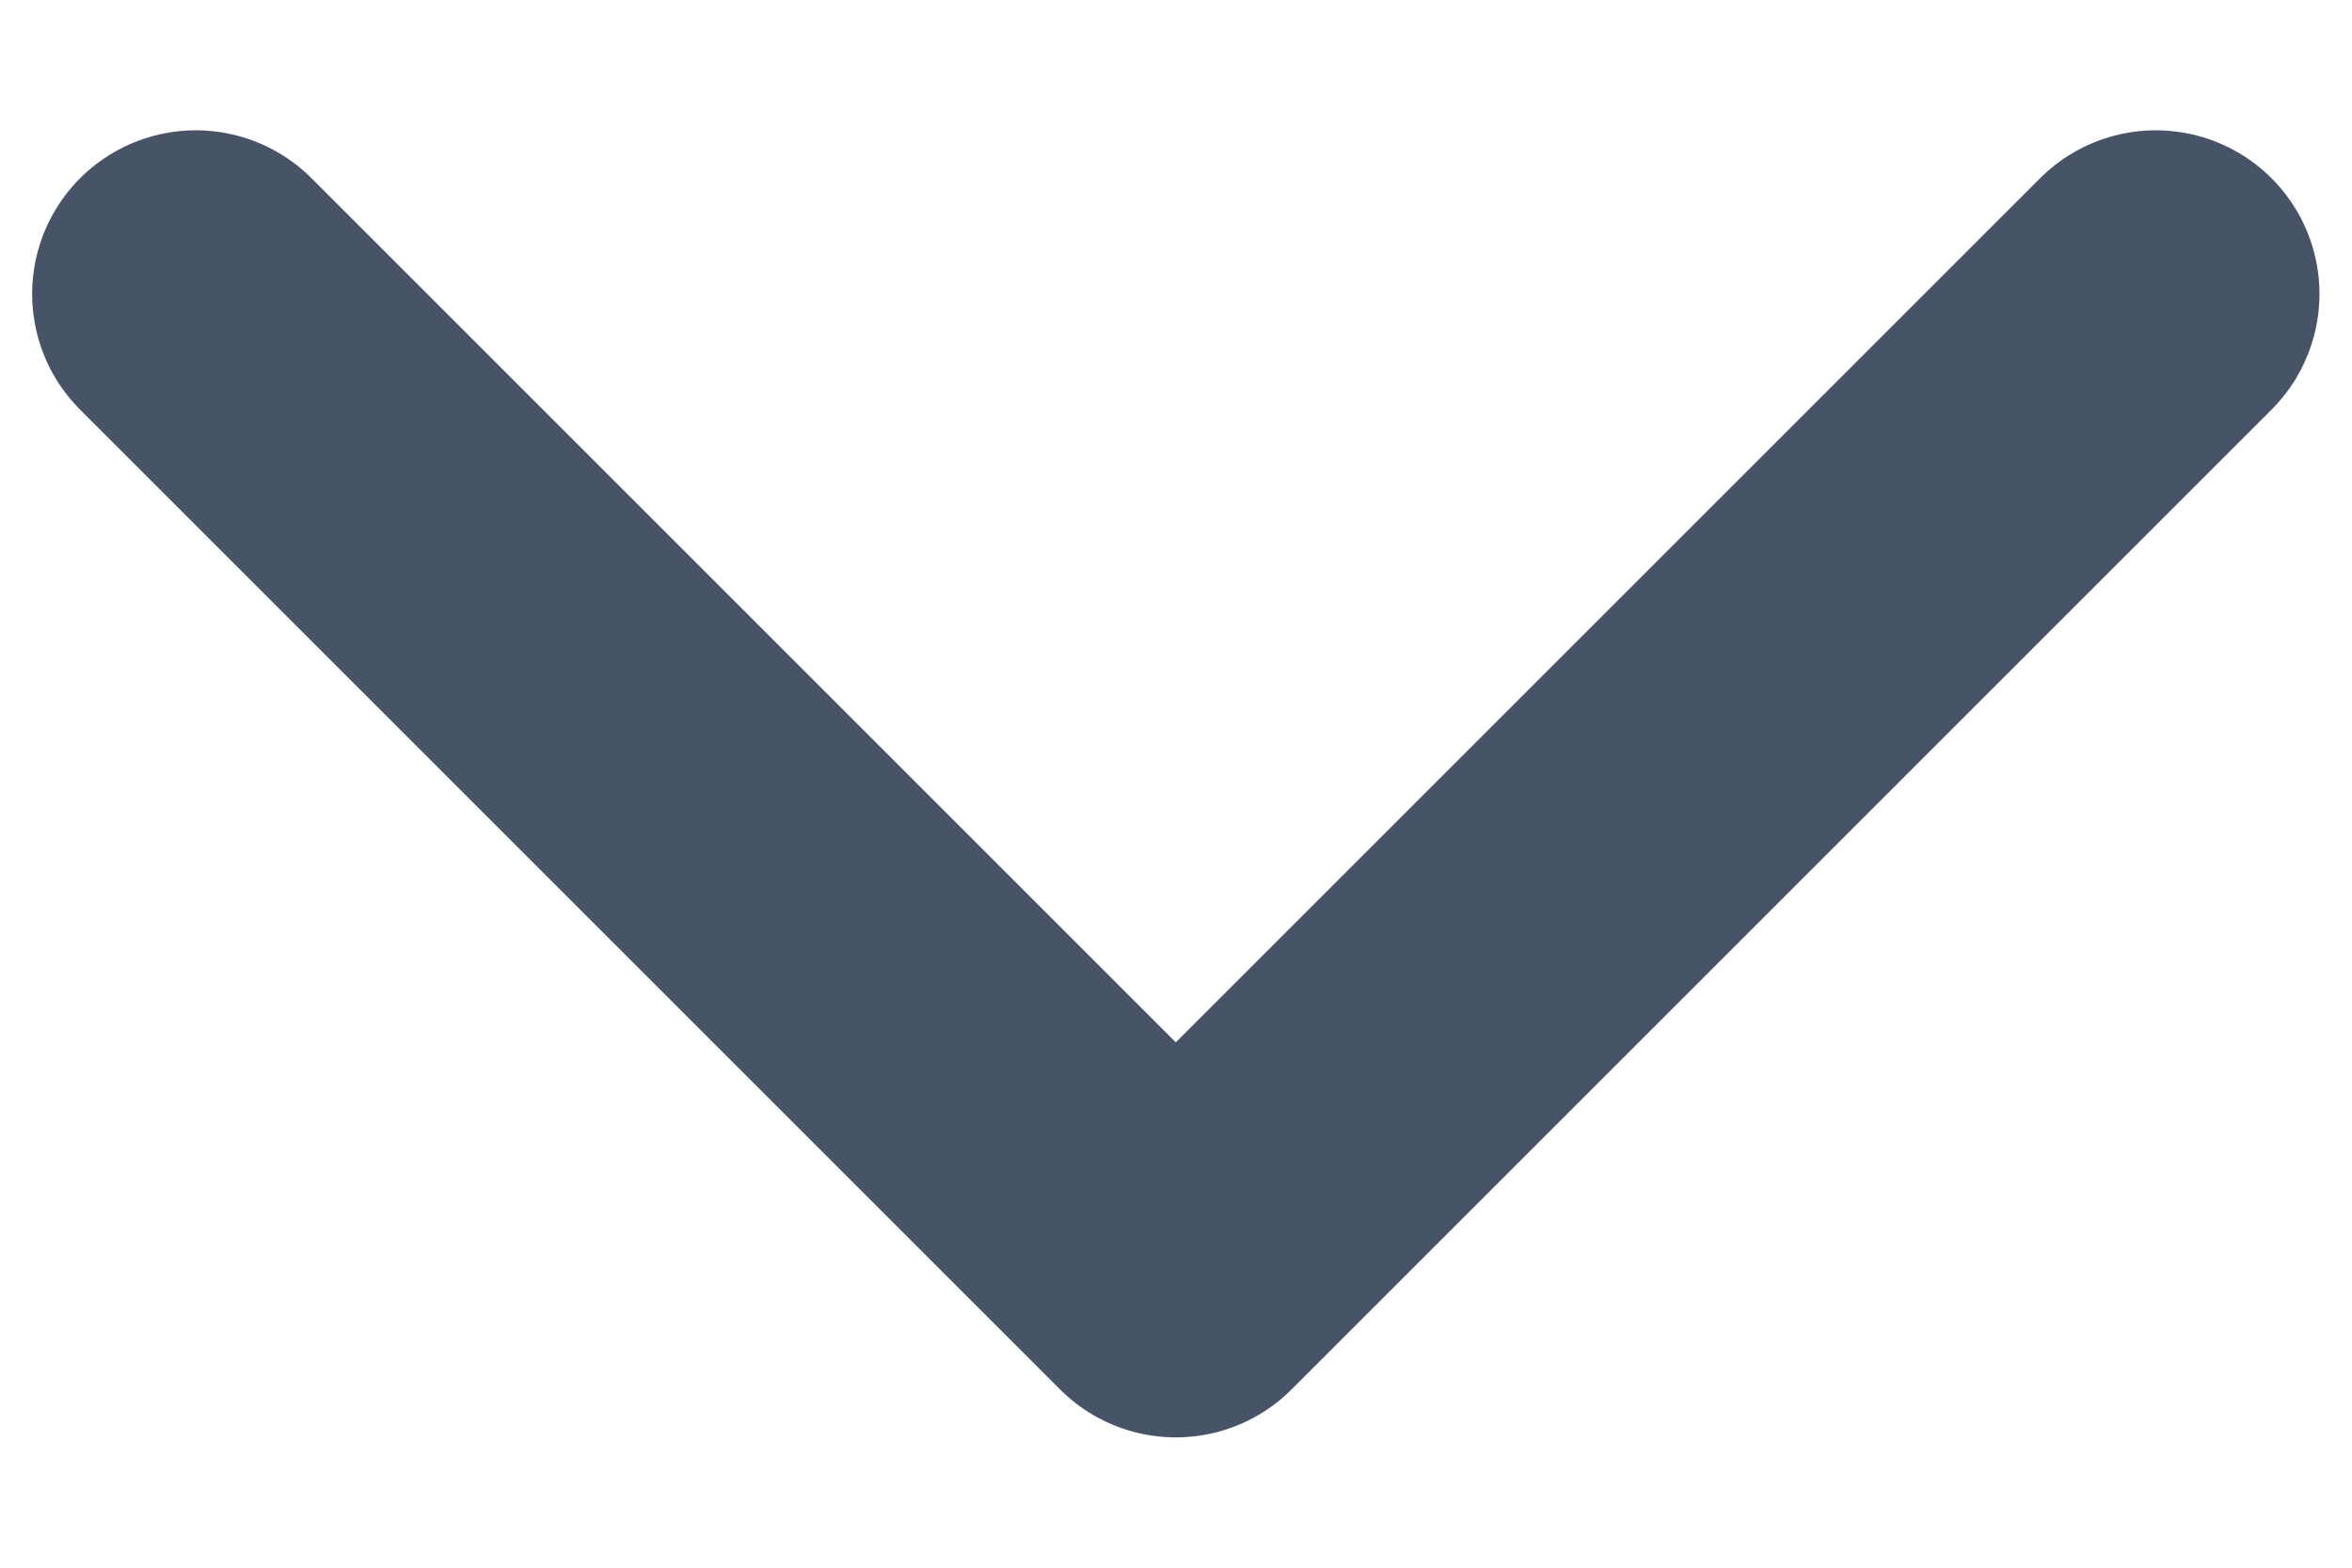 <svg xmlns="http://www.w3.org/2000/svg" width="12" height="8" viewBox="0 0 12 8" fill="none">
    <path d="M0.999 1.5L5.999 6.5L10.999 1.5" stroke="#475467" stroke-width="1.67" stroke-linecap="round" stroke-linejoin="round"/>
  </svg>